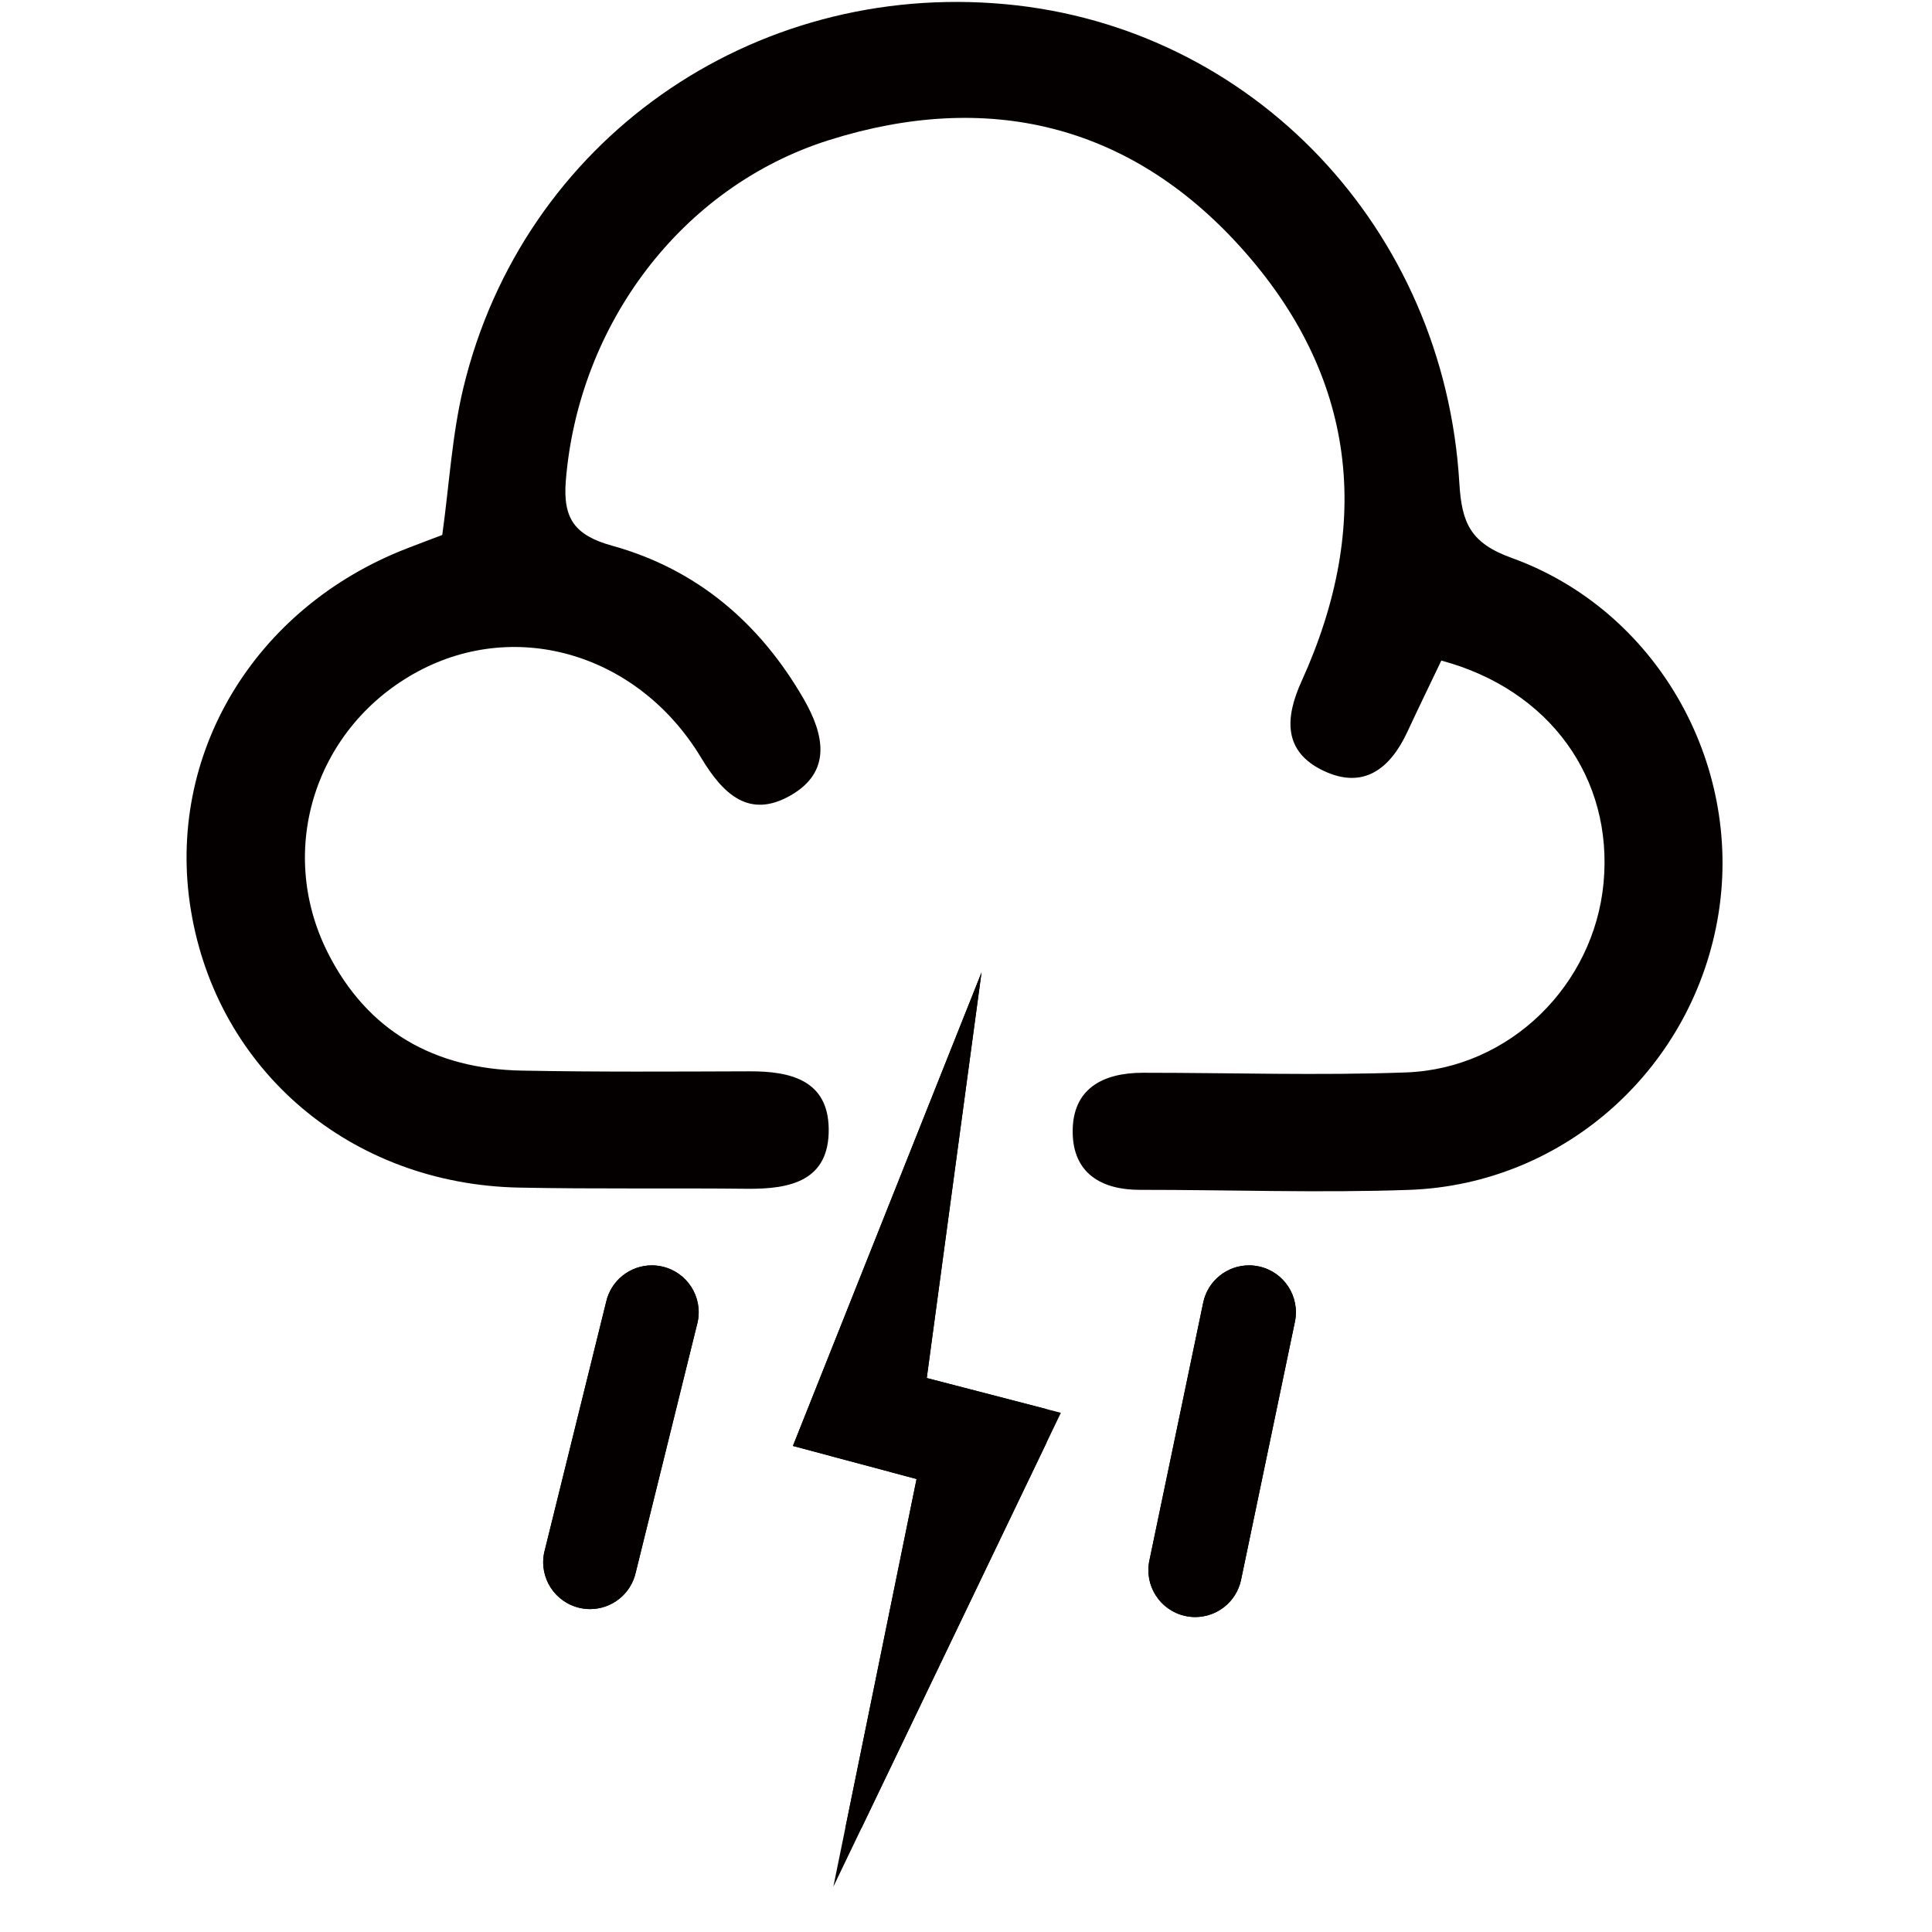 <?xml version="1.0" encoding="utf-8"?>
<!-- Generator: Adobe Illustrator 17.0.0, SVG Export Plug-In . SVG Version: 6.00 Build 0)  -->
<!DOCTYPE svg PUBLIC "-//W3C//DTD SVG 1.1//EN" "http://www.w3.org/Graphics/SVG/1.1/DTD/svg11.dtd">
<svg version="1.1" id="图层_1" xmlns="http://www.w3.org/2000/svg" xmlns:xlink="http://www.w3.org/1999/xlink" x="0px" y="0px"
	 width="140px" height="140px" viewBox="0 0 140 140" enable-background="new 0 0 140 140" xml:space="preserve">
<g>
	<defs>
		<polygon id="SVGID_1_" points="71.126,70.465 67.156,99.856 76.874,102.378 60.388,136.716 66.418,107.175 57.458,104.778 		"/>
	</defs>
	<use xlink:href="#SVGID_1_"  overflow="visible" fill="#040000"/>
	<clipPath id="SVGID_2_">
		<use xlink:href="#SVGID_1_"  overflow="visible"/>
	</clipPath>
	<rect x="56.112" y="58.916" clip-path="url(#SVGID_2_)" fill="#040000" width="19.72" height="73.563"/>
</g>
<g>
	<defs>
		<path id="SVGID_3_" d="M43.917,94.371l-4.478,18.116c-0.396,1.832,0.769,3.638,2.6,4.035c0.241,0.053,0.483,0.078,0.721,0.078
			c1.564,0,2.97-1.087,3.314-2.678l4.479-18.116c0.396-1.832-0.768-3.639-2.6-4.035c-0.242-0.053-0.485-0.078-0.723-0.078
			C45.67,91.694,44.261,92.782,43.917,94.371"/>
	</defs>
	<use xlink:href="#SVGID_3_"  overflow="visible" fill="#040000"/>
	<clipPath id="SVGID_4_">
		<use xlink:href="#SVGID_3_"  overflow="visible"/>
	</clipPath>
	<polygon clip-path="url(#SVGID_4_)" fill="#040000" points="36.733,91.694 50.949,91.694 50.949,129.88 39.043,116.6 	"/>
</g>
<g>
	<defs>
		<path id="SVGID_5_" d="M87.194,94.371l-3.901,18.693c-0.396,1.832,0.768,3.638,2.6,4.035c0.242,0.053,0.482,0.078,0.72,0.078
			c1.564,0,2.971-1.087,3.315-2.678l3.901-18.693c0.396-1.832-0.768-3.639-2.6-4.035c-0.243-0.053-0.485-0.078-0.724-0.078
			C88.943,91.694,87.537,92.782,87.194,94.371"/>
	</defs>
	<use xlink:href="#SVGID_5_"  overflow="visible" fill="#040000"/>
	<clipPath id="SVGID_6_">
		<use xlink:href="#SVGID_5_"  overflow="visible"/>
	</clipPath>
	<polygon clip-path="url(#SVGID_6_)" fill="#040000" points="80.009,91.694 94.225,91.694 97.112,117.178 82.896,117.178 	"/>
</g>
<g>
	<path fill="#040000" d="M32.048,38.766c-0.751,0.286-1.663,0.627-2.571,0.979c-11.096,4.31-17.478,14.997-15.647,26.196
		c1.904,11.639,11.587,19.872,23.778,20.117c5.511,0.111,11.026,0.026,16.539,0.085c3.118,0.033,5.96-0.568,5.904-4.361
		c-0.052-3.5-2.751-4.158-5.711-4.15c-5.513,0.018-11.027,0.054-16.539-0.052c-6.309-0.122-11.192-2.852-14.058-8.562
		c-3.78-7.528-0.832-16.42,6.58-20.381c7.18-3.837,15.981-1.215,20.49,6.283c1.587,2.639,3.472,4.43,6.463,2.727
		c3.019-1.717,2.454-4.413,0.958-7.005c-3.177-5.504-7.738-9.393-13.863-11.094c-2.694-0.748-3.596-1.933-3.369-4.718
		c0.912-11.259,8.33-21.299,19.095-24.685c11.401-3.586,21.679-1.214,29.77,7.729c8.45,9.34,9.647,20.063,4.449,31.493
		c-1.206,2.653-1.338,5.098,1.593,6.488c2.899,1.375,4.833-0.152,6.07-2.814c0.815-1.752,1.661-3.489,2.465-5.173
		c7.871,2.113,12.464,8.549,11.756,16.111c-0.694,7.409-6.793,13.457-14.301,13.733c-6.352,0.234-12.721,0.023-19.081,0.025
		c-2.932,0.001-5.141,1.175-5.087,4.358c0.048,2.896,2.038,4.127,4.864,4.126c6.502-0.004,13.011,0.231,19.505,0.003
		c11.339-0.398,20.695-8.914,22.442-20.095c1.704-10.906-4.542-21.928-15.014-25.705c-2.951-1.065-3.607-2.508-3.777-5.398
		C104.663,16.536,90.752,1.964,72.882,0.306c-18.444-1.711-34.999,9.925-39.304,27.793C32.757,31.505,32.562,35.061,32.048,38.766"
		/>
</g>
</svg>
